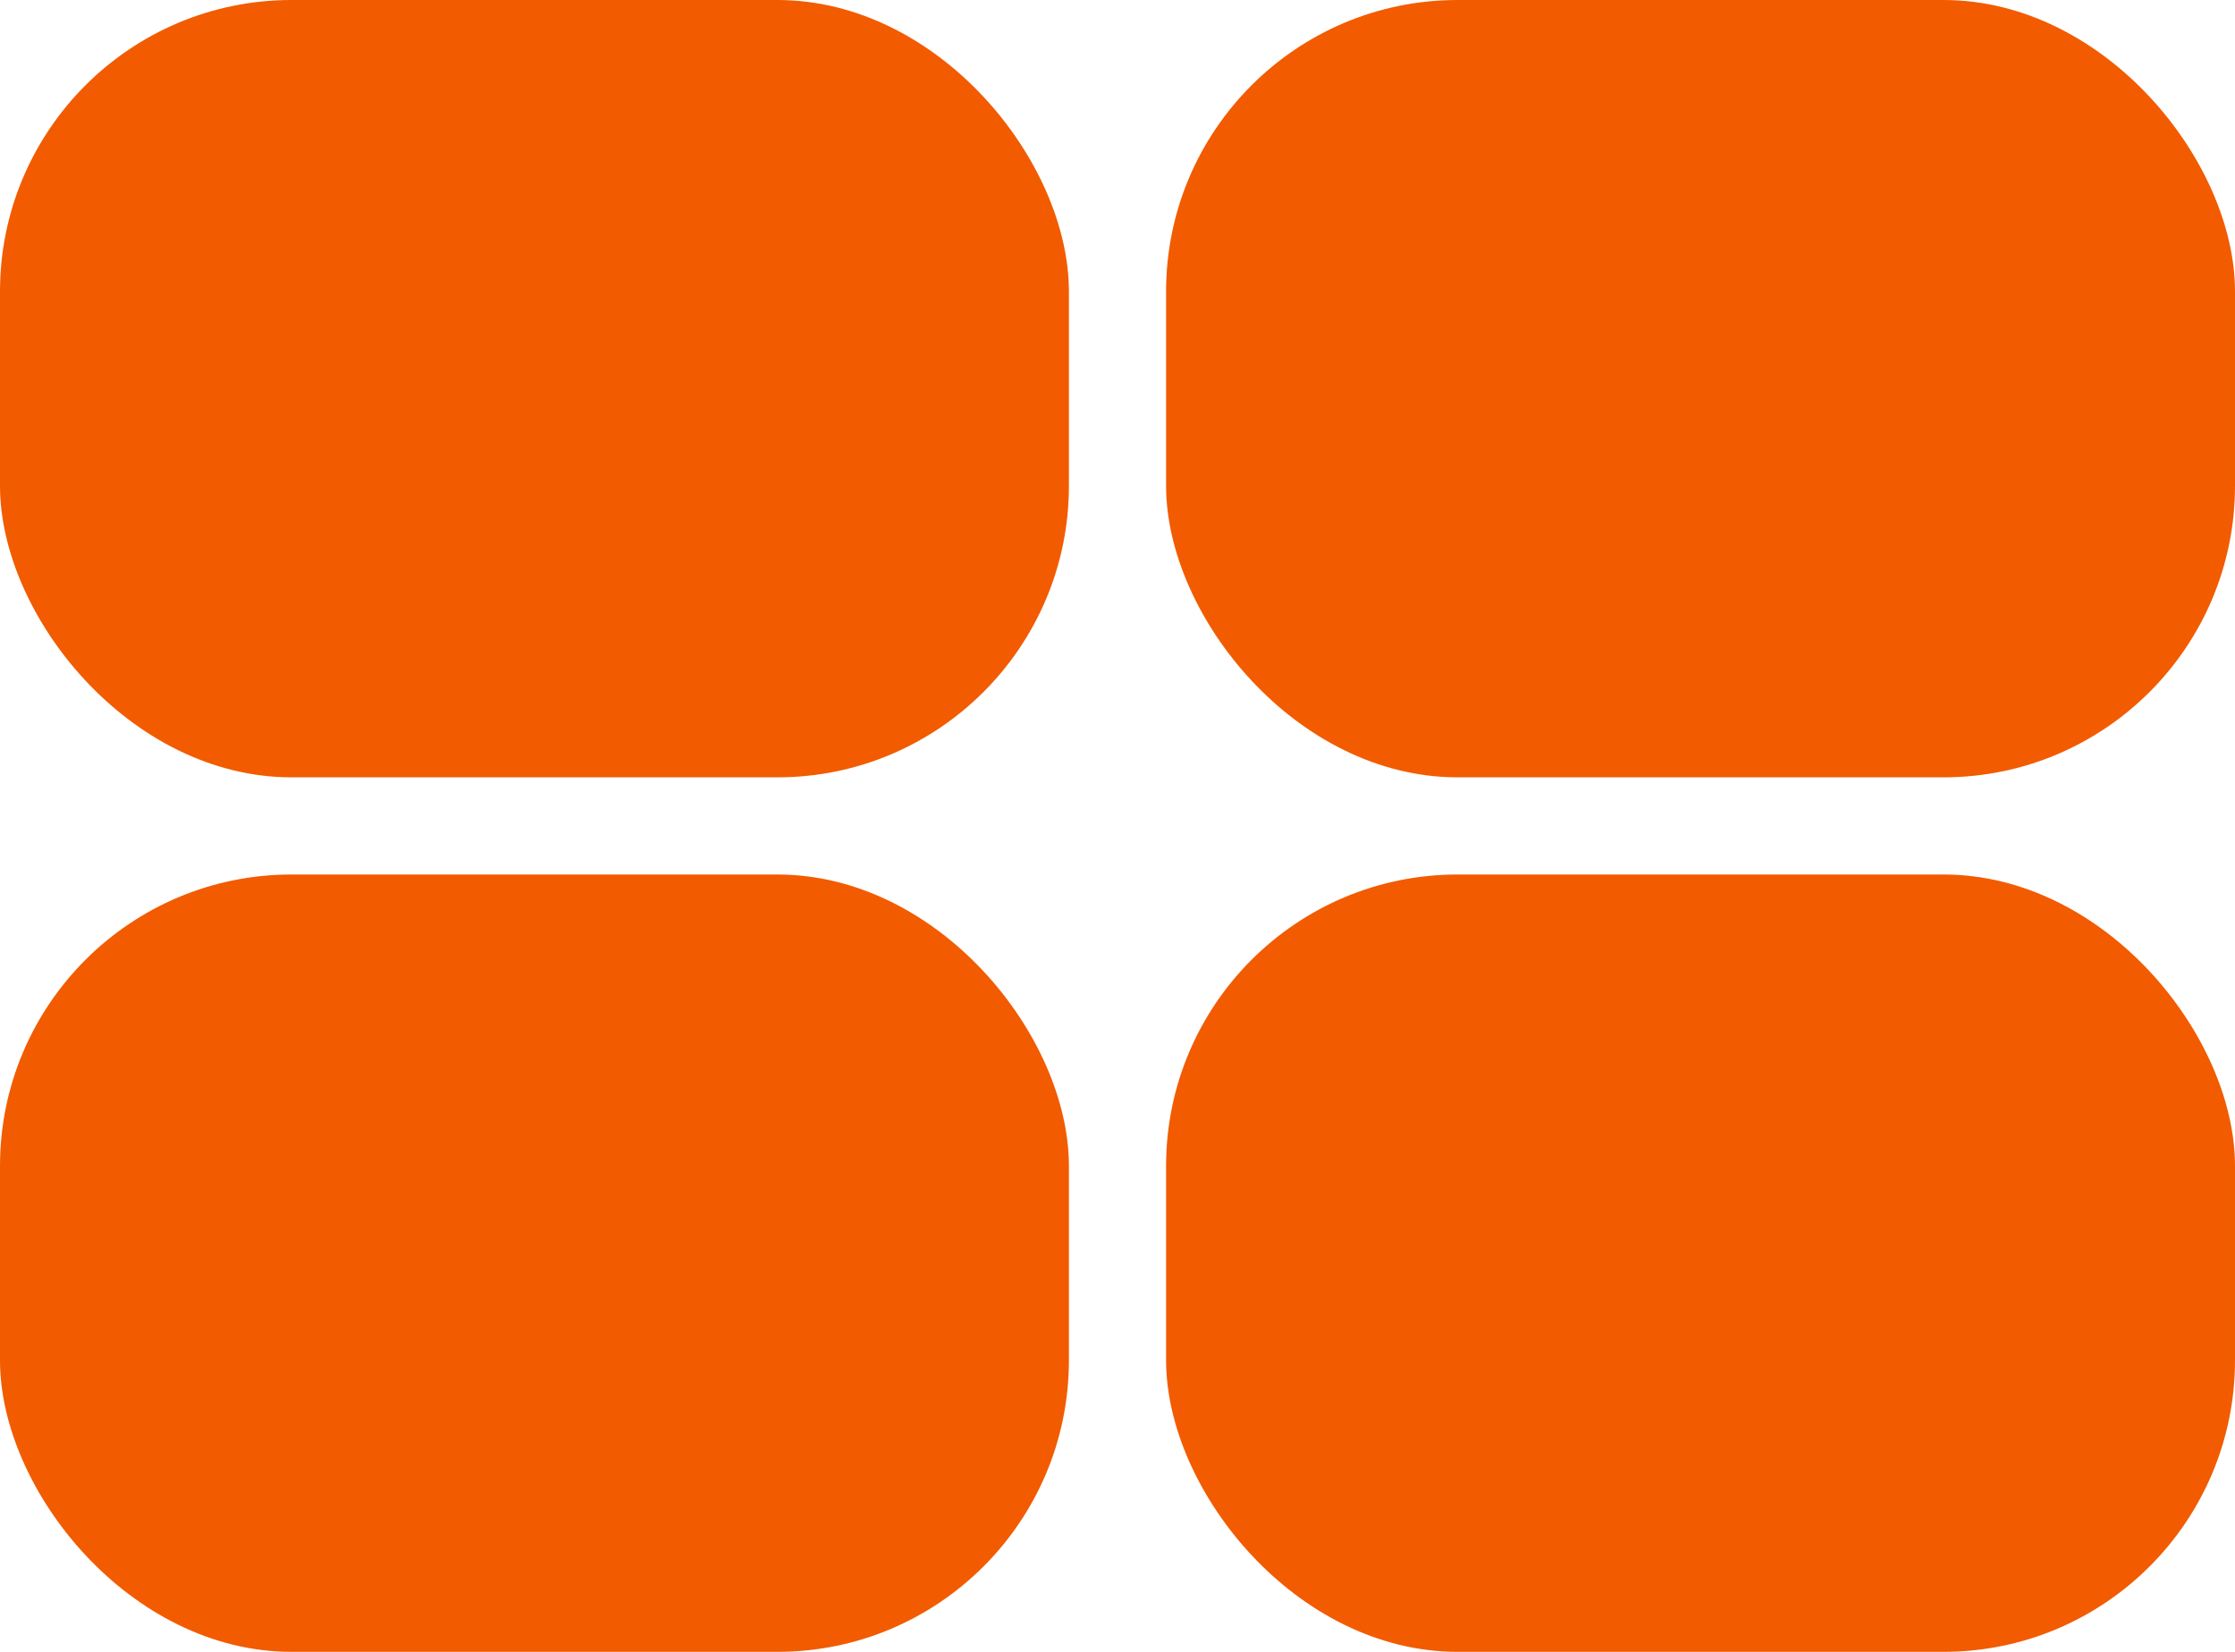 <svg xmlns="http://www.w3.org/2000/svg" width="23" height="17" viewBox="0 0 23 17">
  <g id="dash" transform="translate(-55 -182)">
    <rect id="Rectangle_33" data-name="Rectangle 33" width="11" height="8" rx="3" transform="translate(55 182)" fill="#F25B00"/>
    <rect id="Rectangle_34" data-name="Rectangle 34" width="11" height="8" rx="3" transform="translate(55 191)" fill="#F25B00"/>
    <rect id="Rectangle_35" data-name="Rectangle 35" width="11" height="8" rx="3" transform="translate(67 191)" fill="#F25B00"/>
    <rect id="Rectangle_36" data-name="Rectangle 36" width="11" height="8" rx="3" transform="translate(67 182)" fill="#F25B00"/>
  </g>
</svg>
